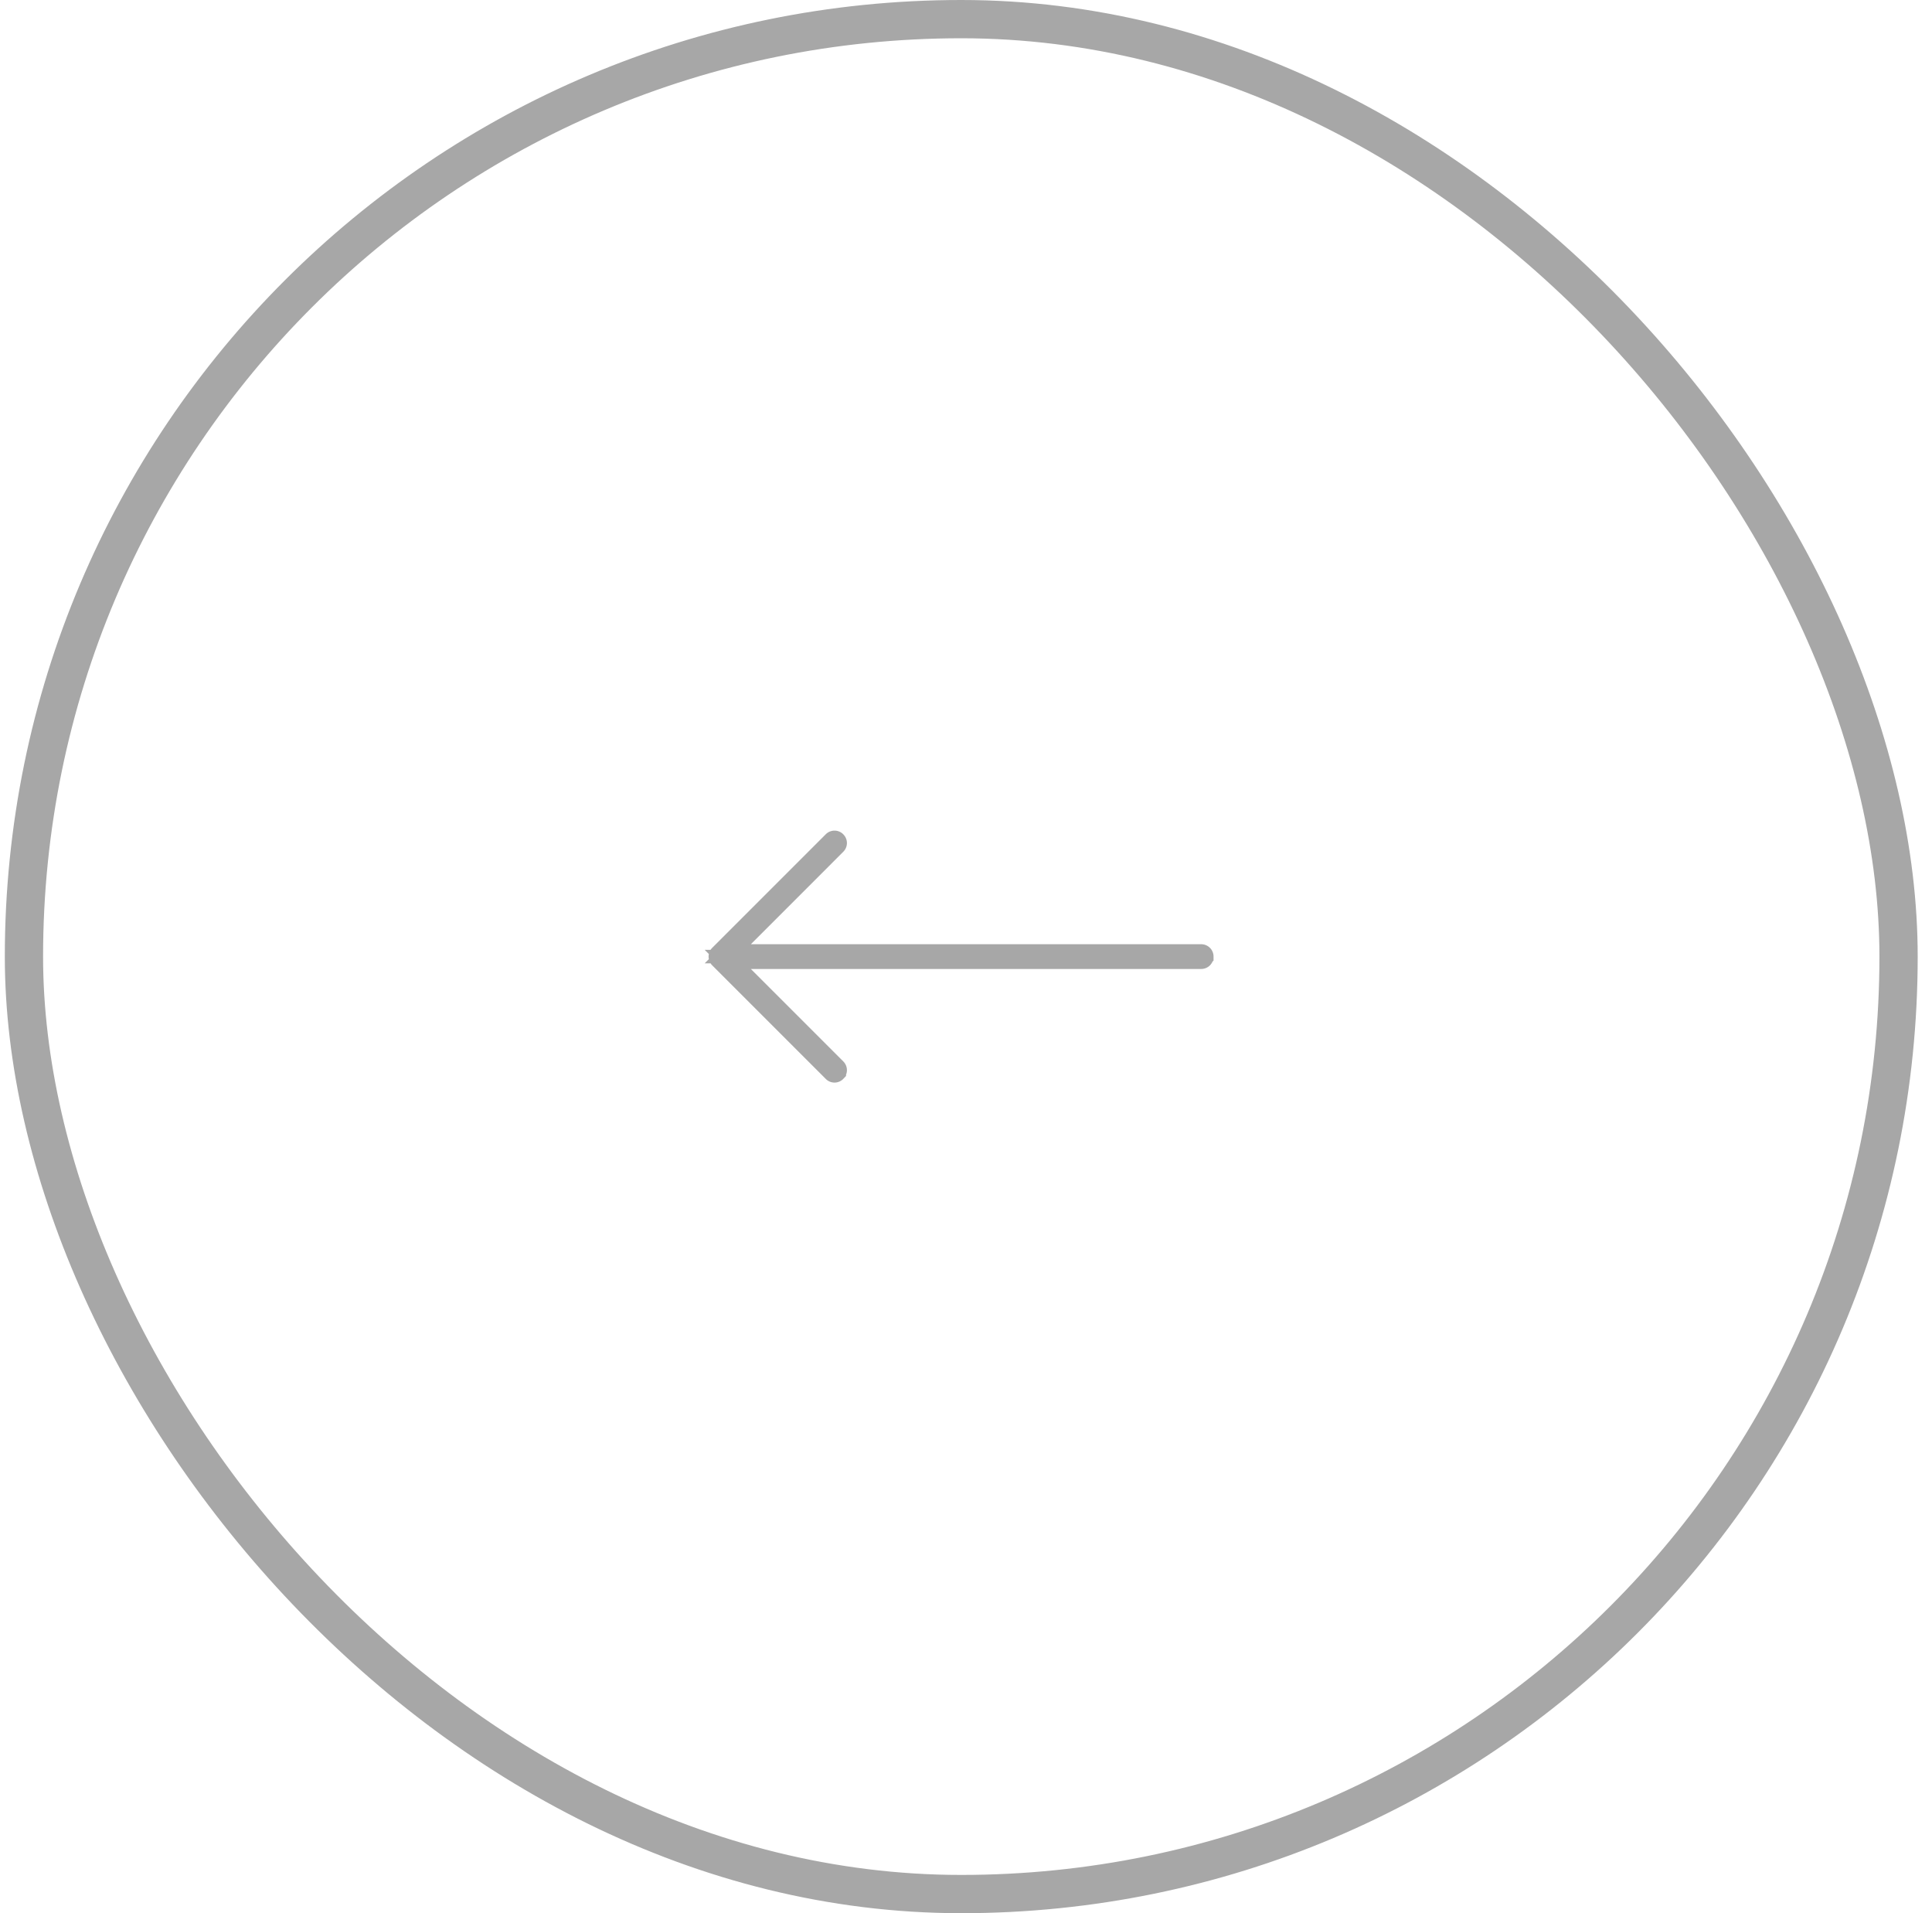 <svg width="101" height="100" fill="none" xmlns="http://www.w3.org/2000/svg"><g opacity=".5" stroke="#4F4F4F"><rect x="99.252" y="99" width="98" height="98" rx="49" transform="rotate(-180 99.252 99)" stroke-width="2"/><path d="M38.9 49l-.854.853h24.747c.084 0 .148.064.148.147a.145.145 0 01-.147.147H38.046l.853.854 4.831 4.83c.06.06.06.15 0 .209a.143.143 0 01-.208 0l-5.936-5.936a.154.154 0 01-.043-.104c0-.036.016-.077.043-.104l5.936-5.936c.06-.06.149-.06.208 0 .06.06.06.149 0 .208L38.9 49z" fill="#8D6B6B"/></g></svg>